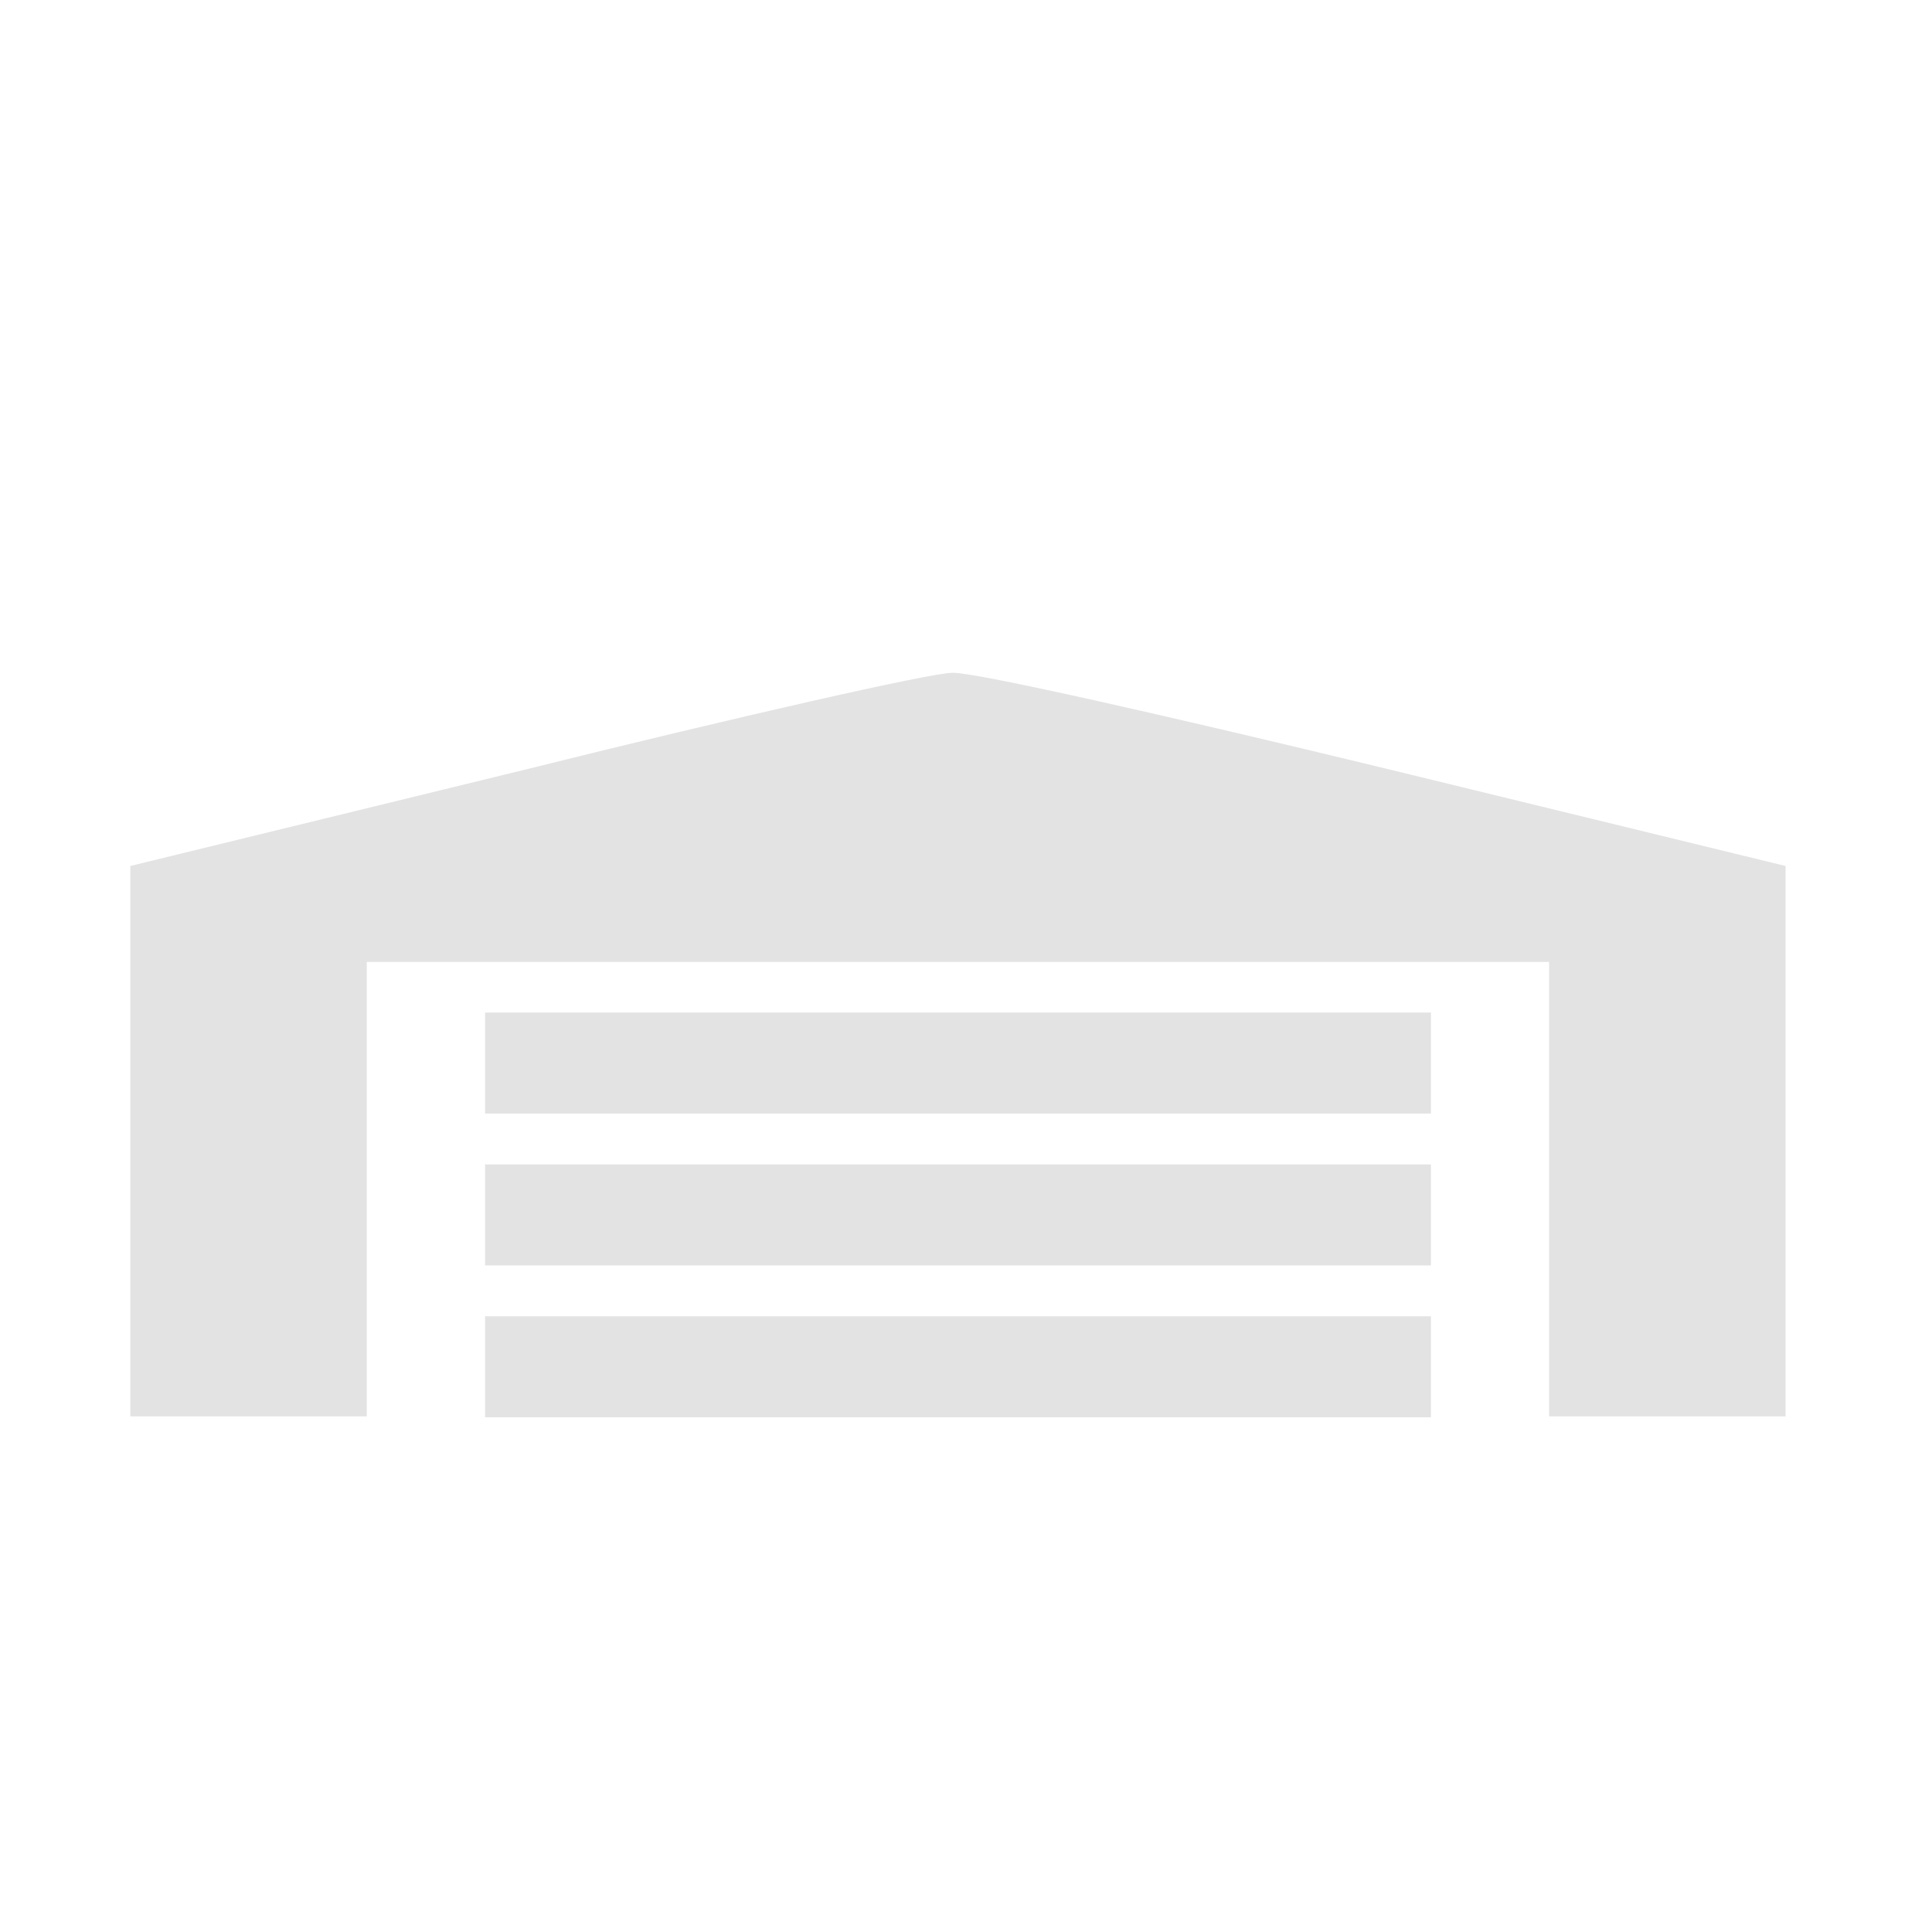 <svg xmlns="http://www.w3.org/2000/svg" xmlns:xlink="http://www.w3.org/1999/xlink" version="1.1" width="1000" height="1000" viewBox="0 0 1000 1000" xml:space="preserve">
<desc>Created with Fabric.js 3.5.0</desc>
<defs>
</defs>
<rect x="0" y="0" width="100%" height="100%" fill="rgba(255,255,255,0)"/>
<g transform="matrix(11.503 0 0 4.913 495.932 510.931)" id="993418">
<g style="" vector-effect="non-scaling-stroke">
		<g transform="matrix(0.133 0 0 -0.133 -0.009 6.055)">
<path style="stroke: none; stroke-width: 1; stroke-dasharray: none; stroke-linecap: butt; stroke-dashoffset: 0; stroke-linejoin: miter; stroke-miterlimit: 4; is-custom-font: none; font-file-url: none; fill: rgb(227,227,227); fill-rule: nonzero; opacity: 1;" transform=" translate(-750, -734.51)" d="M 603 952 l -133 -76 l 0 -218 l 0 -218 l 40 0 l 40 0 l 0 180 l 0 180 l 200 0 l 200 0 l 0 -180 l 0 -180 l 40 0 l 40 0 l 0 218 l 0 218 l -135 77 c -74 42 -140 77 -147 76 c -7 0 -73 -35 -145 -77 z" stroke-linecap="round"/>
</g>
		<g transform="matrix(0.133 0 0 -0.133 -0.005 7.999)">
<path style="stroke: none; stroke-width: 1; stroke-dasharray: none; stroke-linecap: butt; stroke-dashoffset: 0; stroke-linejoin: miter; stroke-miterlimit: 4; is-custom-font: none; font-file-url: none; fill: rgb(227,227,227); fill-rule: nonzero; opacity: 1;" transform=" translate(-750, -720)" d="M 590 720 l 0 -40 l 160 0 l 160 0 l 0 40 l 0 40 l -160 0 l -160 0 l 0 -40 z" stroke-linecap="round"/>
</g>
		<g transform="matrix(0.133 0 0 -0.133 -0.005 23.999)">
<path style="stroke: none; stroke-width: 1; stroke-dasharray: none; stroke-linecap: butt; stroke-dashoffset: 0; stroke-linejoin: miter; stroke-miterlimit: 4; is-custom-font: none; font-file-url: none; fill: rgb(227,227,227); fill-rule: nonzero; opacity: 1;" transform=" translate(-750, -600)" d="M 590 600 l 0 -40 l 160 0 l 160 0 l 0 40 l 0 40 l -160 0 l -160 0 l 0 -40 z" stroke-linecap="round"/>
</g>
		<g transform="matrix(0.133 0 0 -0.133 -0.005 39.999)">
<path style="stroke: none; stroke-width: 1; stroke-dasharray: none; stroke-linecap: butt; stroke-dashoffset: 0; stroke-linejoin: miter; stroke-miterlimit: 4; is-custom-font: none; font-file-url: none; fill: rgb(227,227,227); fill-rule: nonzero; opacity: 1;" transform=" translate(-750, -480)" d="M 590 480 l 0 -40 l 160 0 l 160 0 l 0 40 l 0 40 l -160 0 l -160 0 l 0 -40 z" stroke-linecap="round"/>
</g>
</g>
</g>
</svg>
